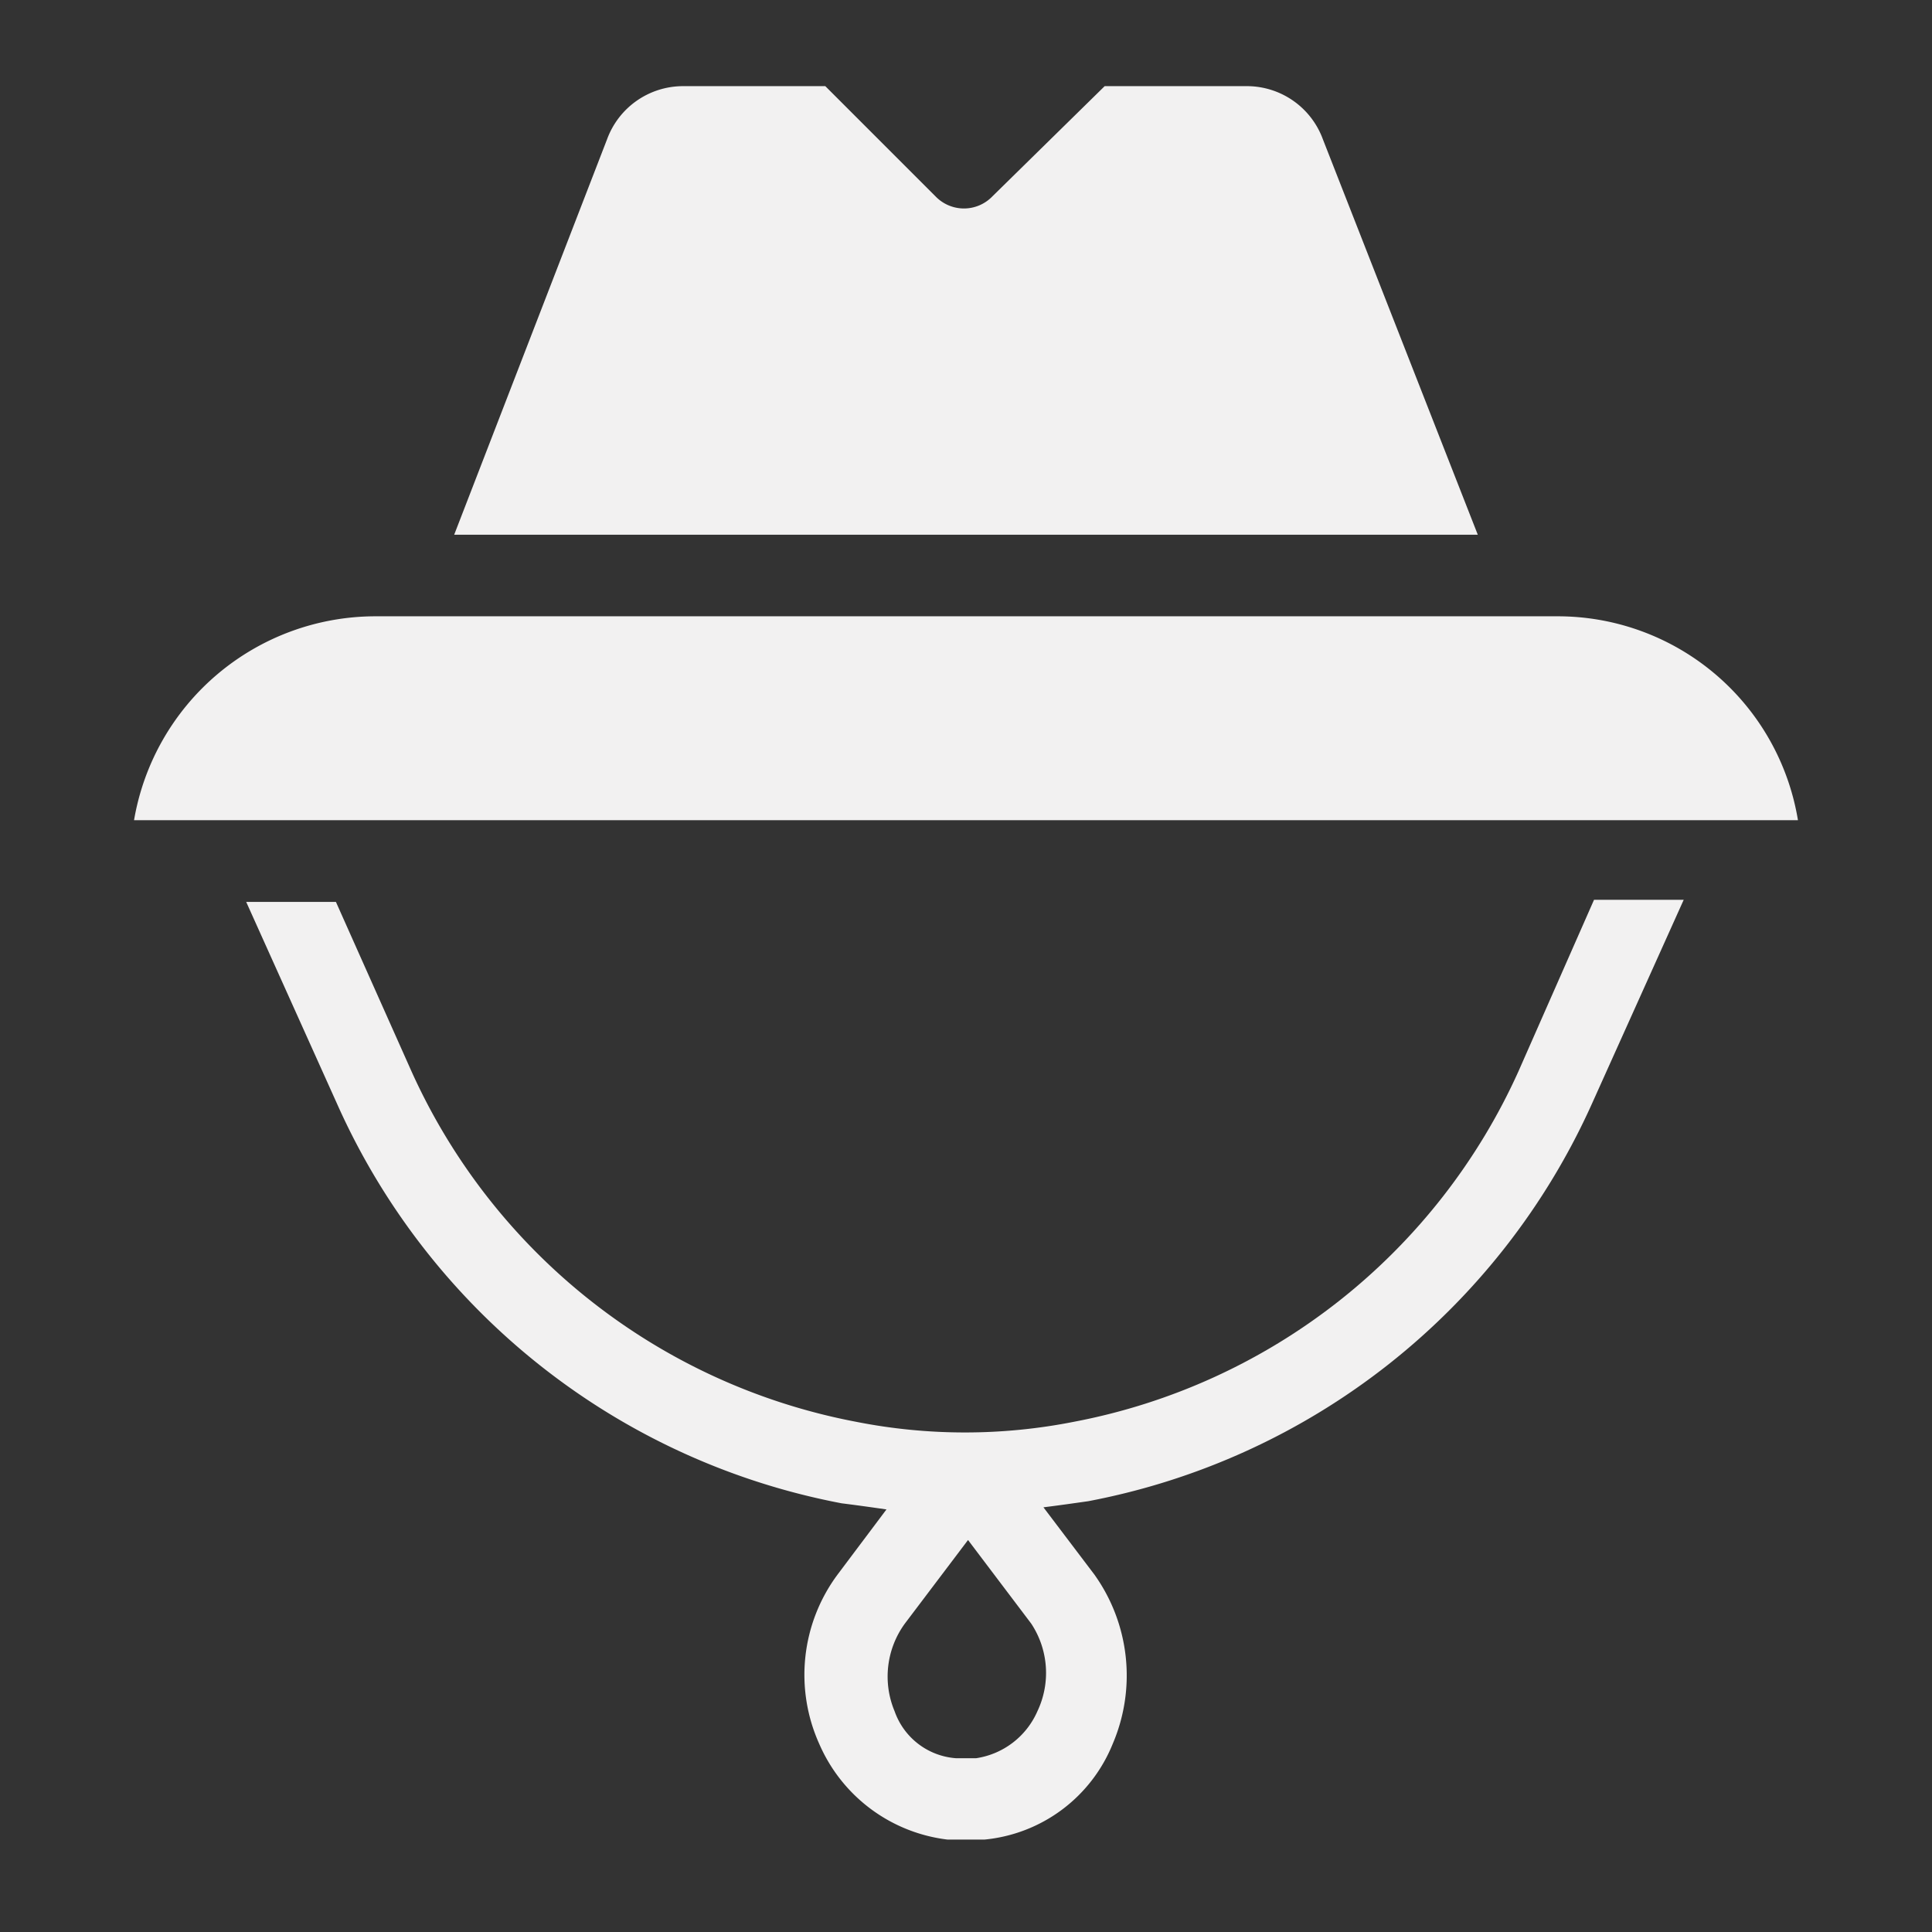 <svg xmlns="http://www.w3.org/2000/svg" width="68.534" height="68.534" viewBox="0 0 68.534 68.534">
  <rect x="0" y="0" width="68.534" height="68.534" fill="#333333" stroke="none"/>
  <g id="Group_10262" data-name="Group 10262" transform="translate(0)">
    <rect id="Rectangle_5029" data-name="Rectangle 5029" width="68.534" height="68.534" transform="translate(0)" fill="none"/>
    <g id="noun_accessory_3518721" transform="translate(4.755 3.056)">
      <path id="Path_21304" data-name="Path 21304" d="M58.314,41.937A21.751,21.751,0,0,1,42.546,54.378a19.907,19.907,0,0,1-7.74,0A21.751,21.751,0,0,1,19.037,41.937l-2.676-6H13.178l3.255,7.233A24.626,24.626,0,0,0,34.3,57.271c.579.072,1.085.145,1.591.217L34.155,59.8a5.964,5.964,0,0,0-.651,6,5.7,5.7,0,0,0,4.557,3.4h1.3a5.465,5.465,0,0,0,4.557-3.4,6.16,6.16,0,0,0-.651-6l-1.808-2.387c.579-.072,1.085-.145,1.591-.217a24.626,24.626,0,0,0,17.866-14.1l3.255-7.233H60.99ZM41.244,64.649a2.828,2.828,0,0,1-2.17,1.664H38.35a2.5,2.5,0,0,1-2.17-1.664,3.191,3.191,0,0,1,.362-3.11l2.242-2.966,2.242,2.966A3.17,3.17,0,0,1,41.244,64.649Zm26.98-31.61H9.2a8.694,8.694,0,0,1,8.535-7.233H59.688A8.637,8.637,0,0,1,68.224,33.04ZM56.867,22.913H20.556L25.981,8.881A2.872,2.872,0,0,1,28.658,7h5.063l3.906,3.906a1.4,1.4,0,0,0,2.025,0L43.631,7h5.063A2.872,2.872,0,0,1,51.37,8.881Z" transform="translate(-9.2 -7)" fill="#f2f1f1"/>
    </g>
  </g>
</svg>
